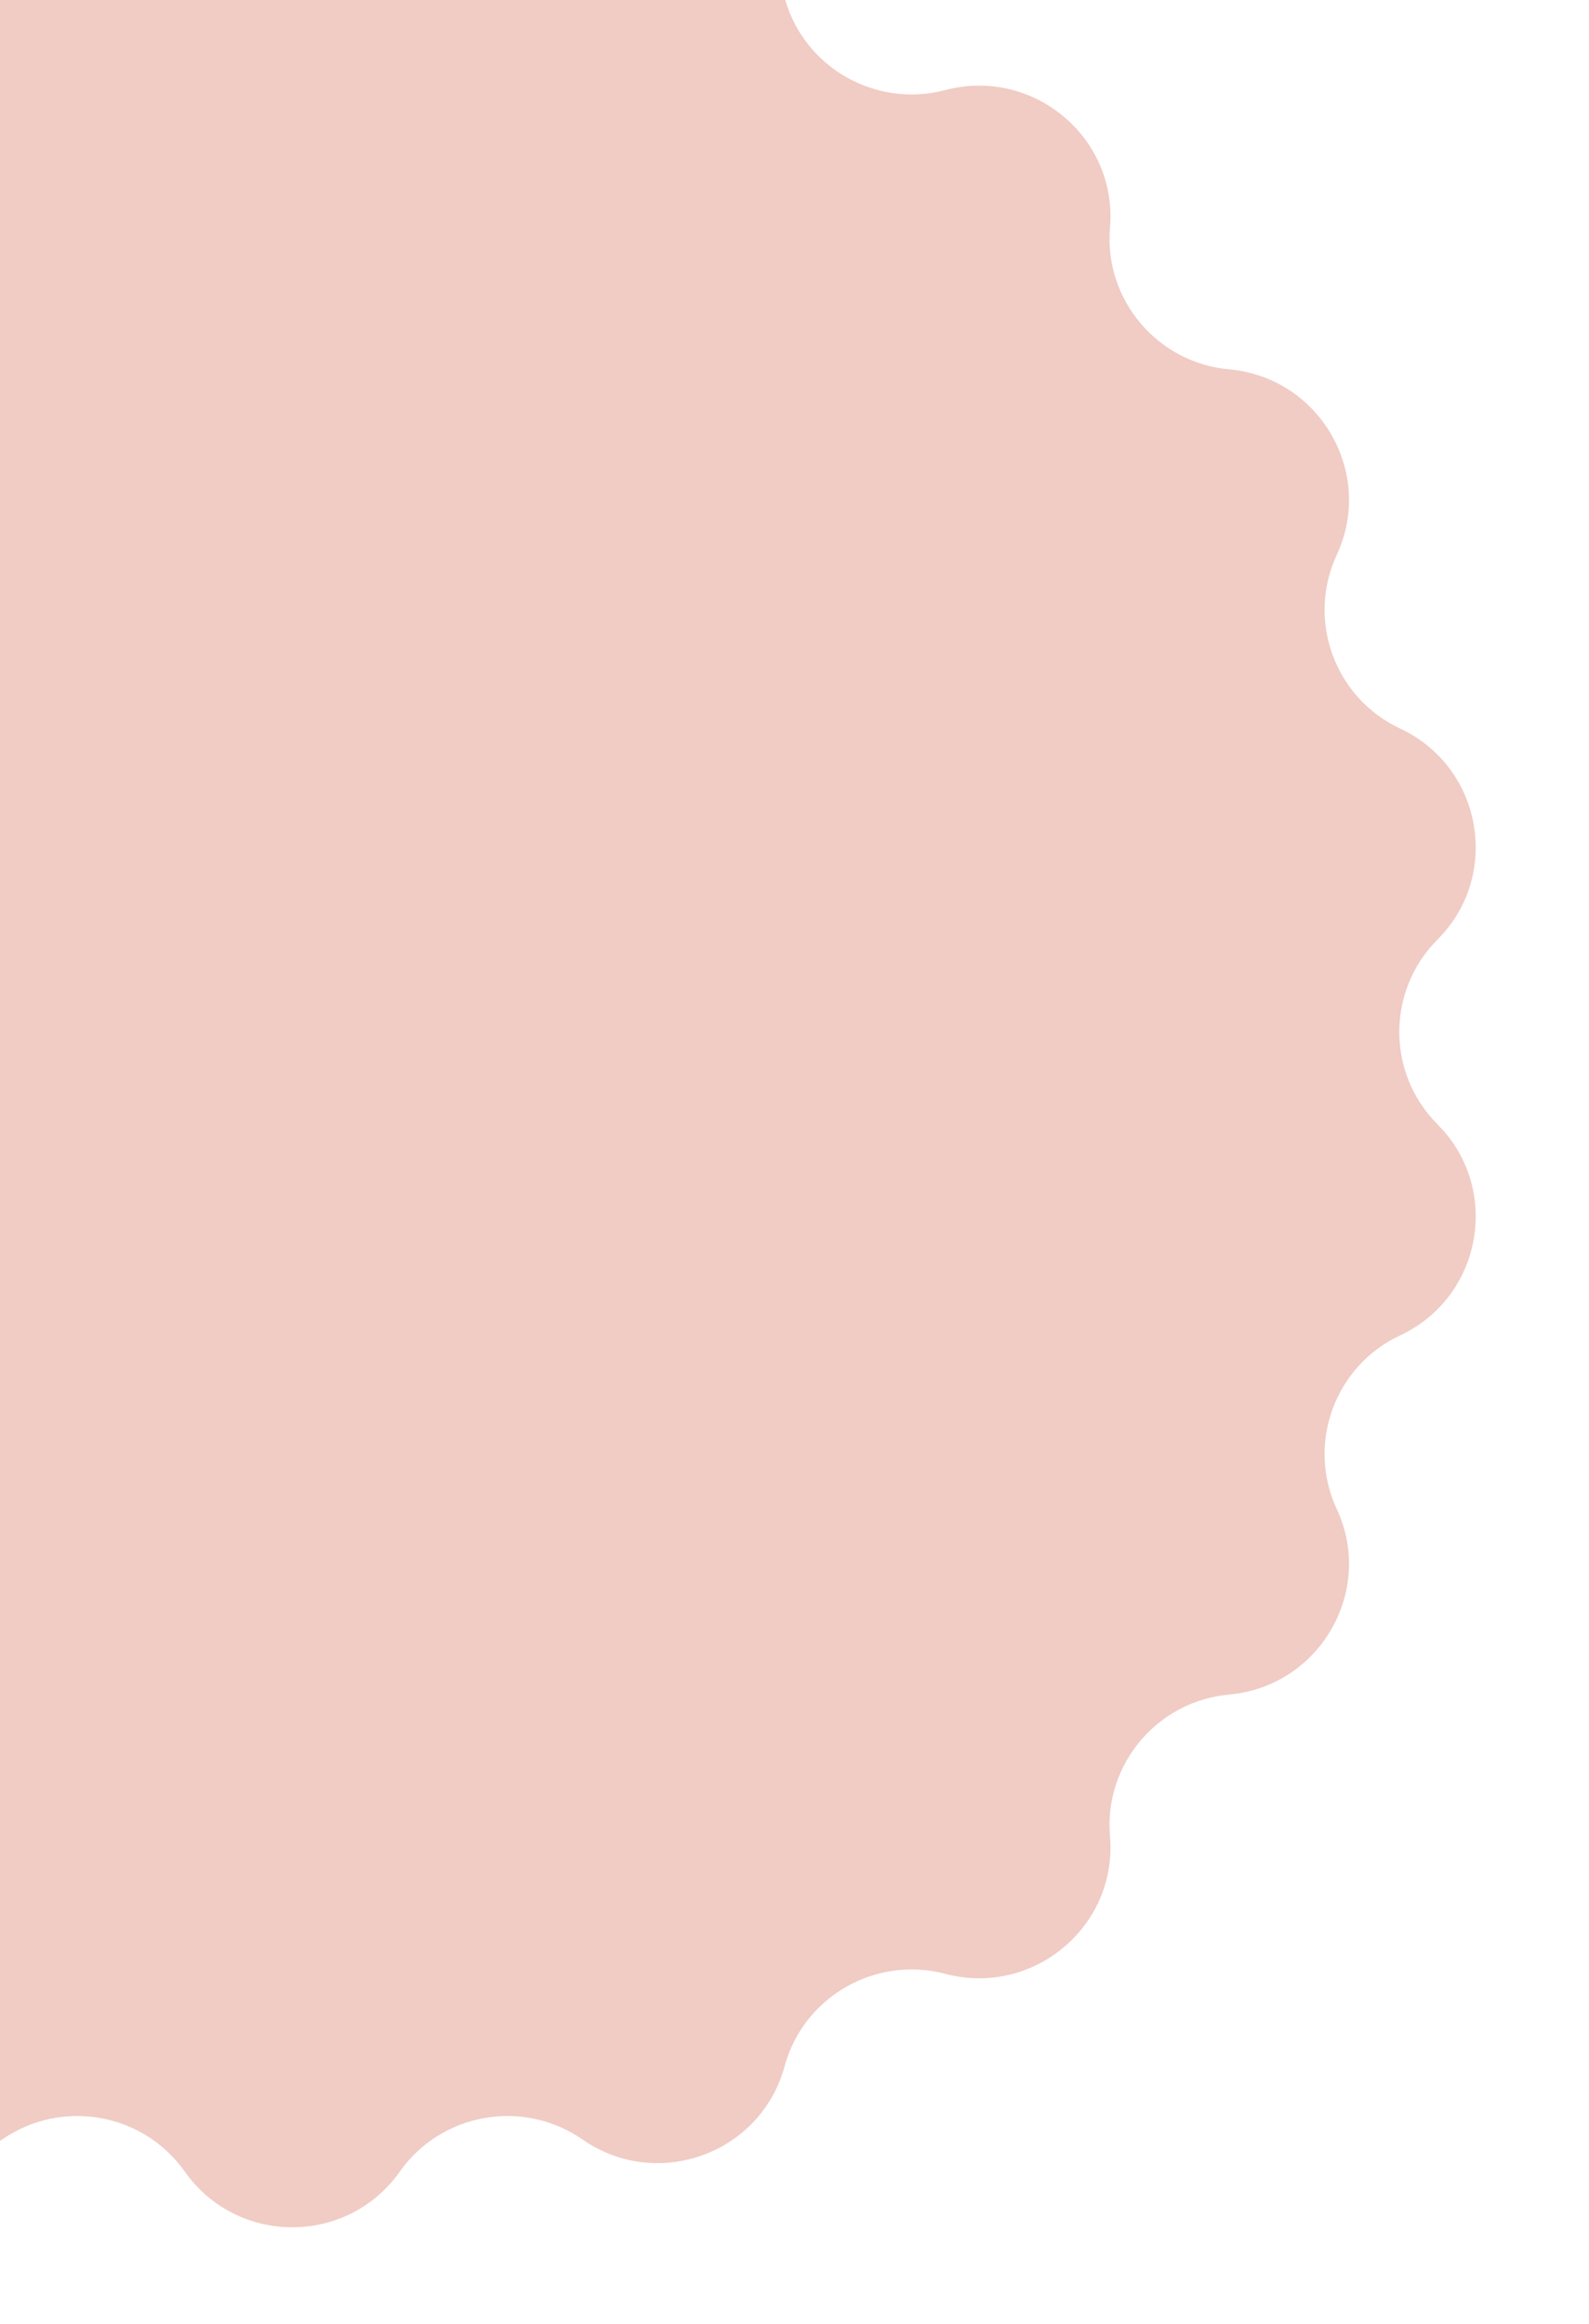 <svg width="318" height="465" viewBox="0 0 318 465" fill="none" xmlns="http://www.w3.org/2000/svg">
<g clip-path="url(#clip0_446_14)">
<path d="M80.016 -21.548C69.519 -36.404 47.481 -36.404 36.984 -21.548C28.638 -9.736 12.285 -6.892 0.403 -15.137C-14.517 -25.49 -35.254 -18.001 -40.014 -0.476C-43.801 13.467 -58.22 21.716 -72.188 18.024C-89.721 13.389 -106.68 27.496 -105.137 45.566C-103.909 59.949 -114.627 72.627 -129.006 73.915C-147.063 75.533 -158.169 94.588 -150.522 111.027C-144.435 124.114 -150.13 139.675 -163.205 145.787C-179.643 153.471 -183.512 175.171 -170.688 188.008C-160.482 198.224 -160.482 214.776 -170.688 224.992C-183.512 237.829 -179.643 259.529 -163.205 267.213C-150.13 273.325 -144.435 288.886 -150.522 301.973C-158.169 318.411 -147.063 337.467 -129.006 339.085C-114.627 340.373 -103.909 353.051 -105.137 367.434C-106.68 385.504 -89.721 399.611 -72.188 394.976C-58.22 391.284 -43.801 399.533 -40.014 413.476C-35.254 431.001 -14.517 438.49 0.403 428.137C12.285 419.892 28.638 422.736 36.984 434.548C47.481 449.404 69.519 449.404 80.016 434.548C88.362 422.736 104.715 419.892 116.597 428.137C131.517 438.49 152.254 431.001 157.014 413.476C160.801 399.533 175.22 391.284 189.188 394.976C206.721 399.611 223.68 385.504 222.137 367.434C220.909 353.051 231.627 340.373 246.006 339.085C264.063 337.467 275.169 318.411 267.522 301.973C261.435 288.886 267.13 273.325 280.205 267.213C296.643 259.529 300.512 237.829 287.688 224.992C277.482 214.776 277.482 198.224 287.688 188.008C300.512 175.171 296.643 153.471 280.205 145.787C267.13 139.675 261.435 124.114 267.522 111.027C275.169 94.589 264.063 75.533 246.006 73.915C231.627 72.627 220.909 59.949 222.137 45.566C223.68 27.496 206.721 13.389 189.188 18.024C175.22 21.716 160.801 13.467 157.014 -0.476C152.254 -18.001 131.517 -25.49 116.597 -15.137C104.715 -6.892 88.362 -9.736 80.016 -21.548Z" fill="#F0CCC4"/>
</g>
<defs>
<clipPath id="clip0_446_14">
<rect width="318" height="465" fill="white" transform="matrix(-1 0 0 1 318 0)"/>
</clipPath>
</defs>
</svg>

